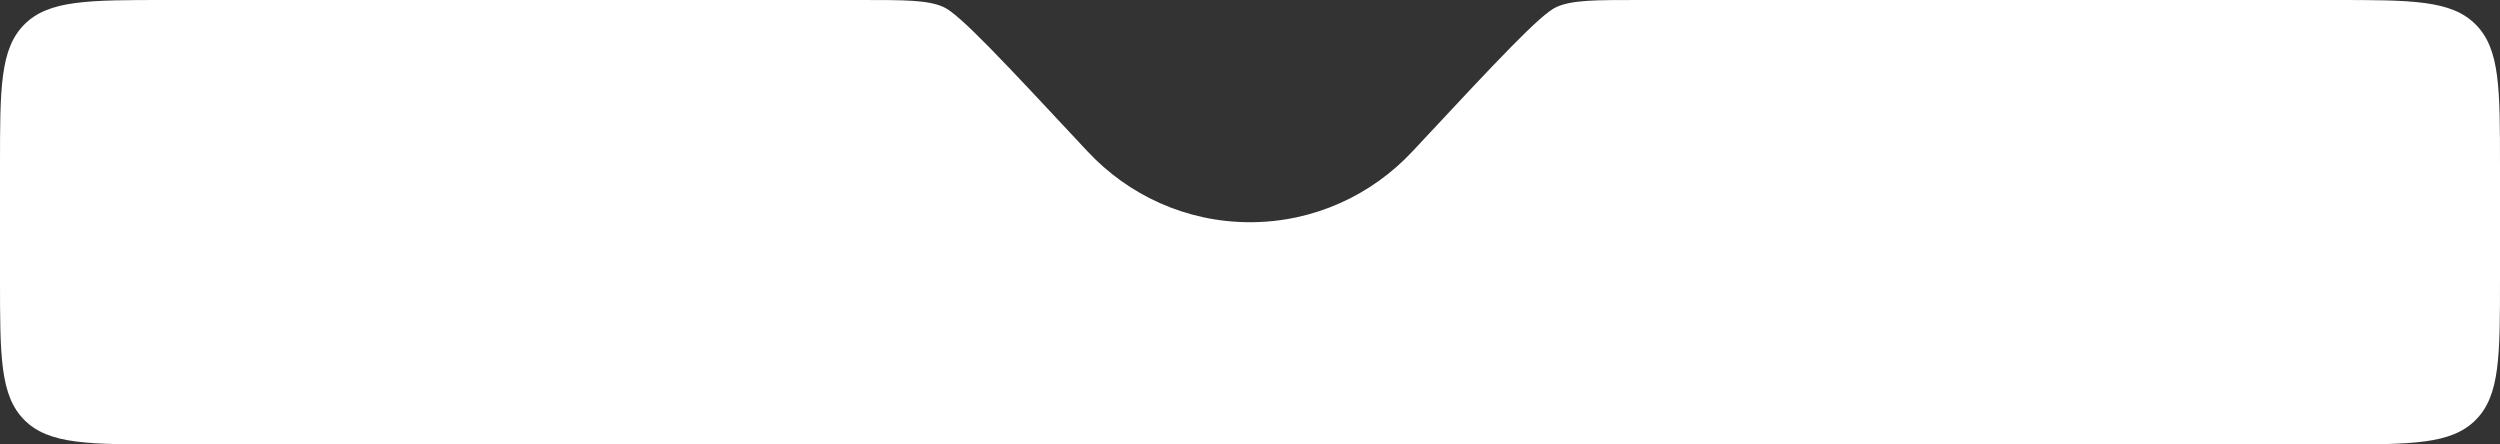<svg width="360" height="64" viewBox="0 0 360 64" fill="none" xmlns="http://www.w3.org/2000/svg">
<rect x="0" y="0" width="360" height="64" fill="#333333" stroke="none"/>
<path fill-rule="evenodd" clip-rule="evenodd" d="M156.607 21.803C144.287 8.594 138.127 1.99 135.838 0.995C133.549 0 130.366 0 124 0H24C12.686 0 7.029 0 3.515 3.515C0 7.029 0 12.686 0 24V40C0 51.314 0 56.971 3.515 60.485C7.029 64 12.686 64 24 64H336C347.314 64 352.971 64 356.485 60.485C360 56.971 360 51.314 360 40V24C360 12.686 360 7.029 356.485 3.515C352.971 0 347.314 0 336 0H236C229.634 0 226.451 0 224.162 0.995C221.873 1.99 215.713 8.594 203.393 21.803C197.546 28.072 189.219 32 180 32C170.781 32 162.454 28.072 156.607 21.803Z" fill="white"/>
</svg>
